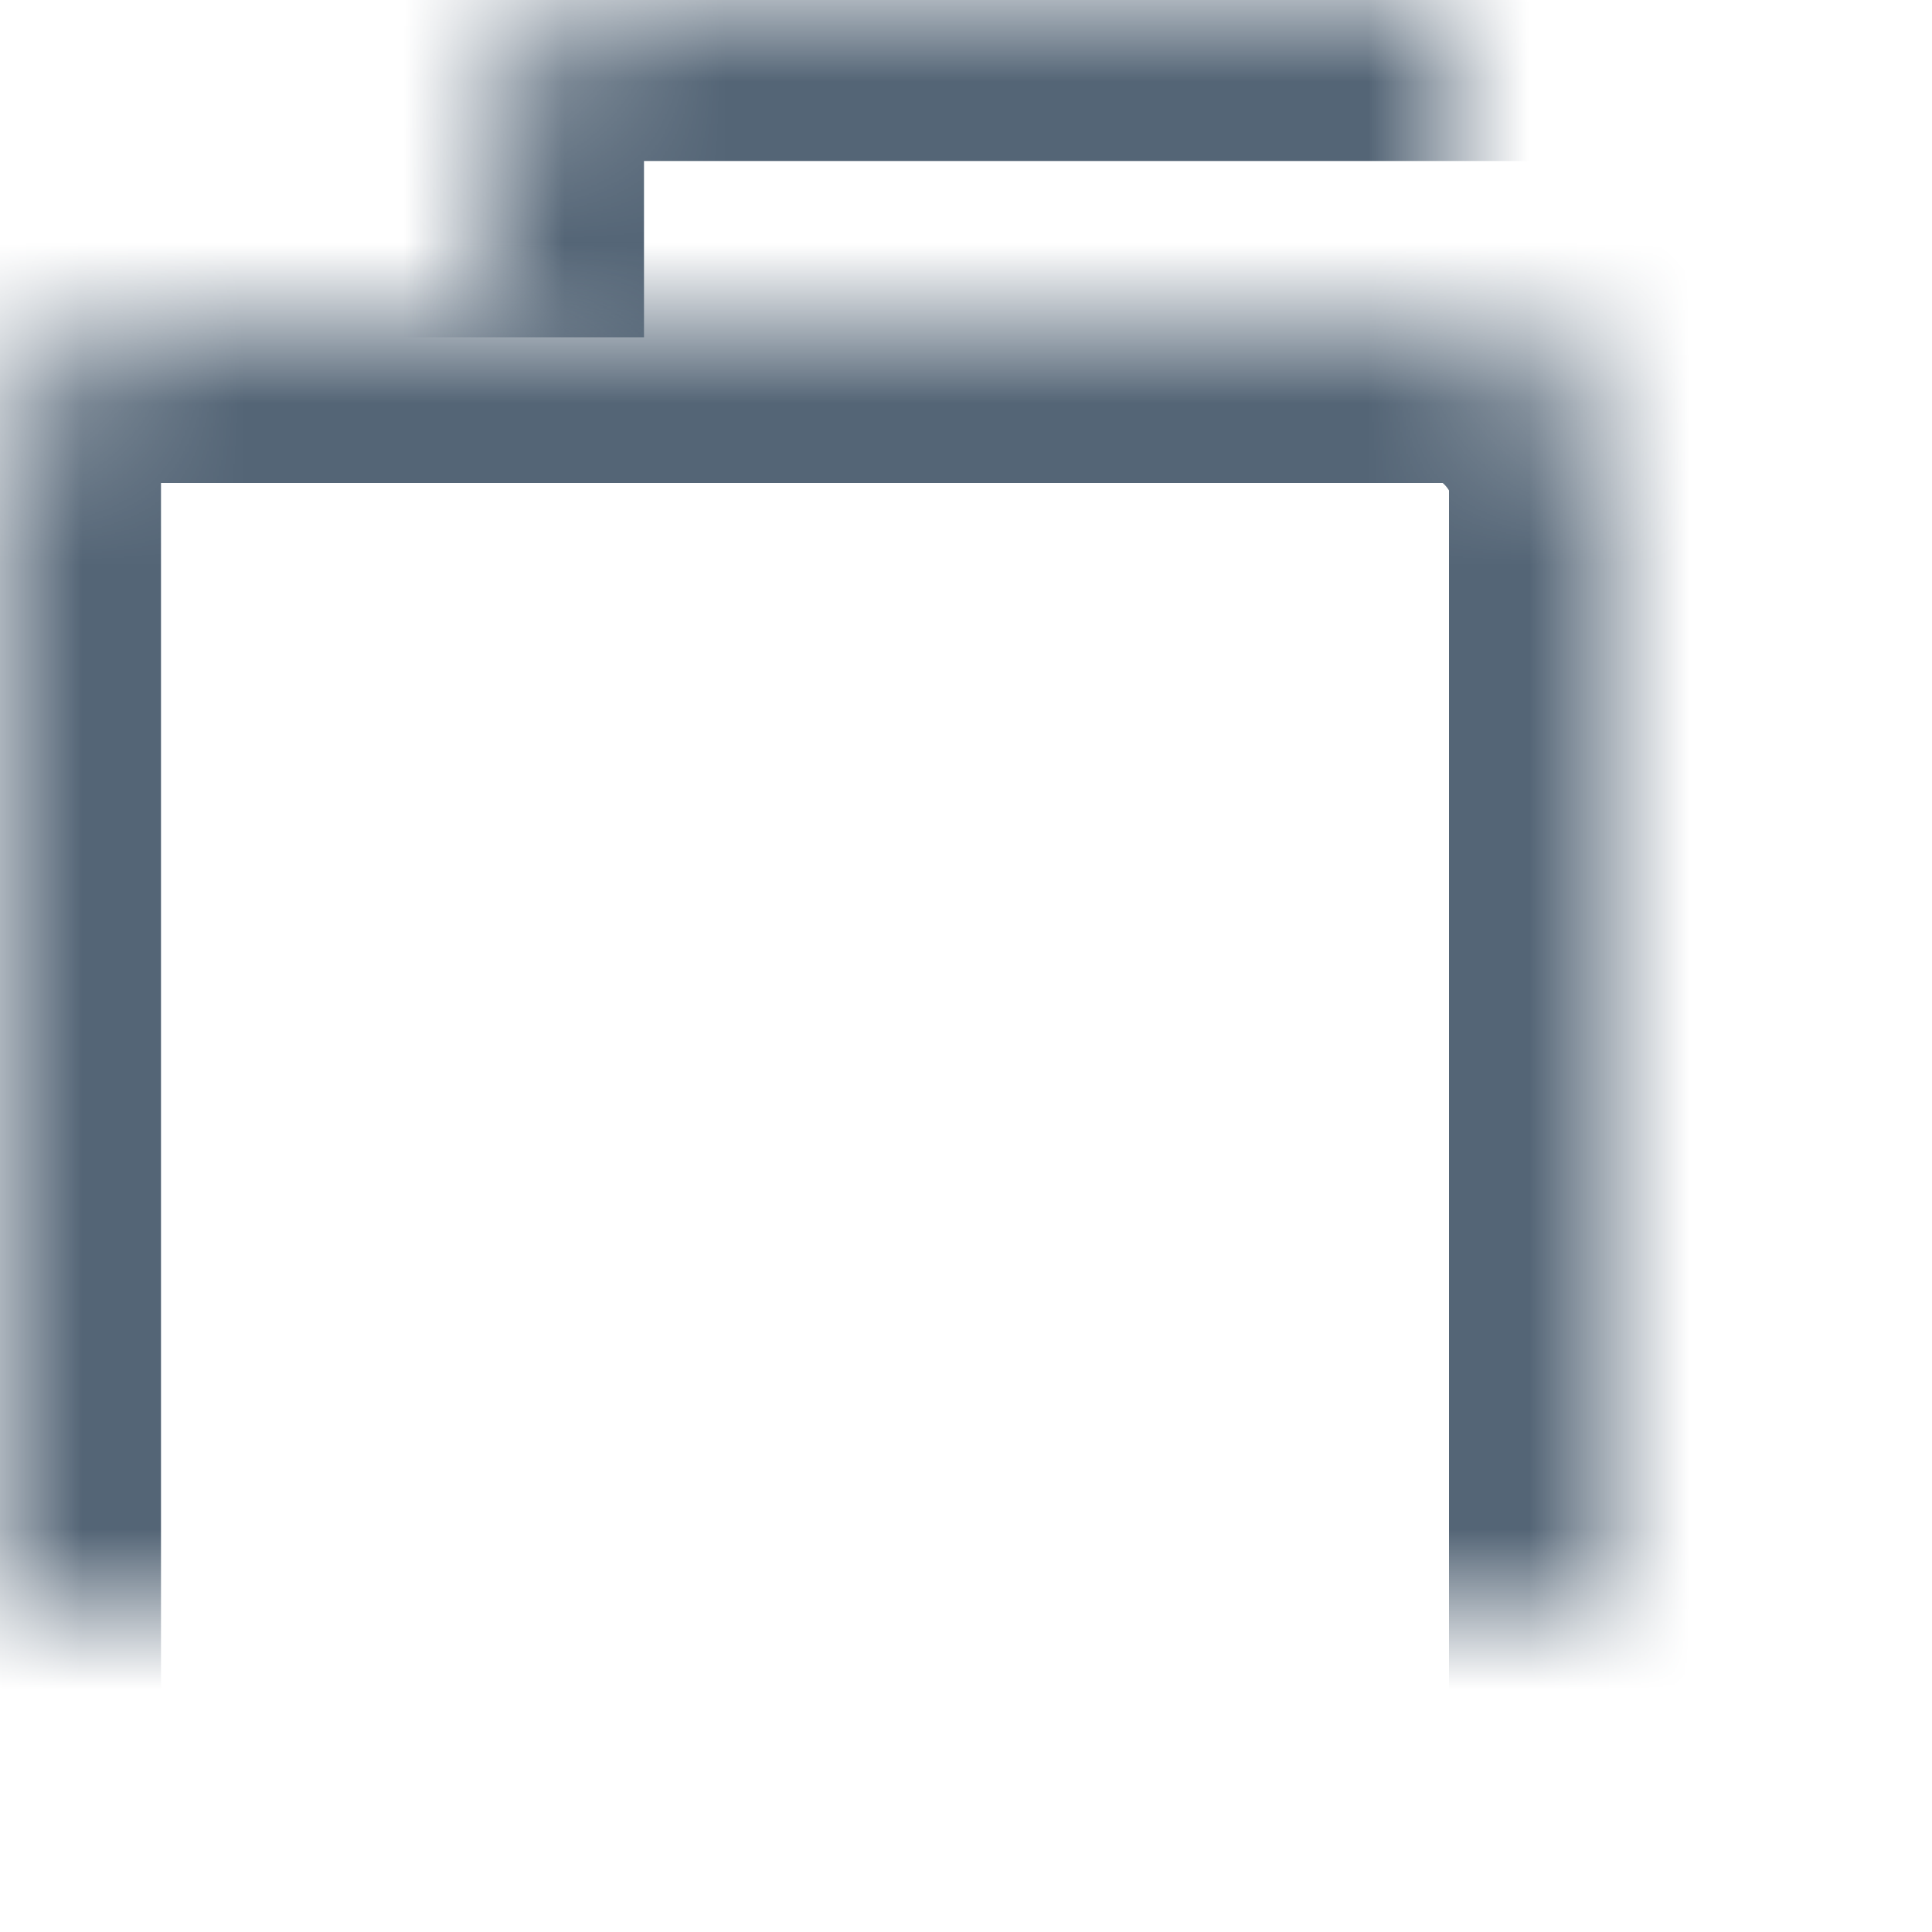<?xml version="1.0" encoding="UTF-8" standalone="no"?>
<svg width="12px" height="12px" viewBox="0 0 12 12" version="1.1" xmlns="http://www.w3.org/2000/svg" xmlns:xlink="http://www.w3.org/1999/xlink">
    <!-- Generator: Sketch 40 (33762) - http://www.bohemiancoding.com/sketch -->
    <title>icon－huifu－win</title>
    <desc>Created with Sketch.</desc>
    <defs>
        <rect id="path-1" x="0" y="2" width="10" height="10" rx="1"/>
        <mask id="mask-2" maskContentUnits="userSpaceOnUse" maskUnits="objectBoundingBox" x="0" y="0" width="10" height="10" fill="white">
            <use xlink:href="#path-1"/>
        </mask>
        <path d="M3,2.095 L3,0.999 L3,0.999 C3,0.447 3.446,0 3.998,0 L11.002,0 C11.553,0 12,0.446 12,0.998 L12,8.002 C12,8.553 11.544,9 10.998,9 L9.947,9" id="path-3"/>
        <mask id="mask-4" maskContentUnits="userSpaceOnUse" maskUnits="objectBoundingBox" x="0" y="0" width="9" height="9" fill="white">
            <use xlink:href="#path-3"/>
        </mask>
    </defs>
    <g id="消息" stroke="none" stroke-width="1" fill="none" fill-rule="evenodd">
        <g id="关闭状态" transform="translate(-285, -53)">
            <g id="控件－pc" transform="translate(204, 53)">
                <g id="huifu" transform="translate(81, 0)">
                    <use id="最大化" stroke="#546576" mask="url(#mask-2)" stroke-width="2" xlink:href="#path-1"/>
                    <use id="最大化" stroke="#546576" mask="url(#mask-4)" stroke-width="2" xlink:href="#path-3"/>
                    <rect id="Rectangle-293" x="0" y="0" width="12" height="12"/>
                </g>
            </g>
        </g>
    </g>
</svg>